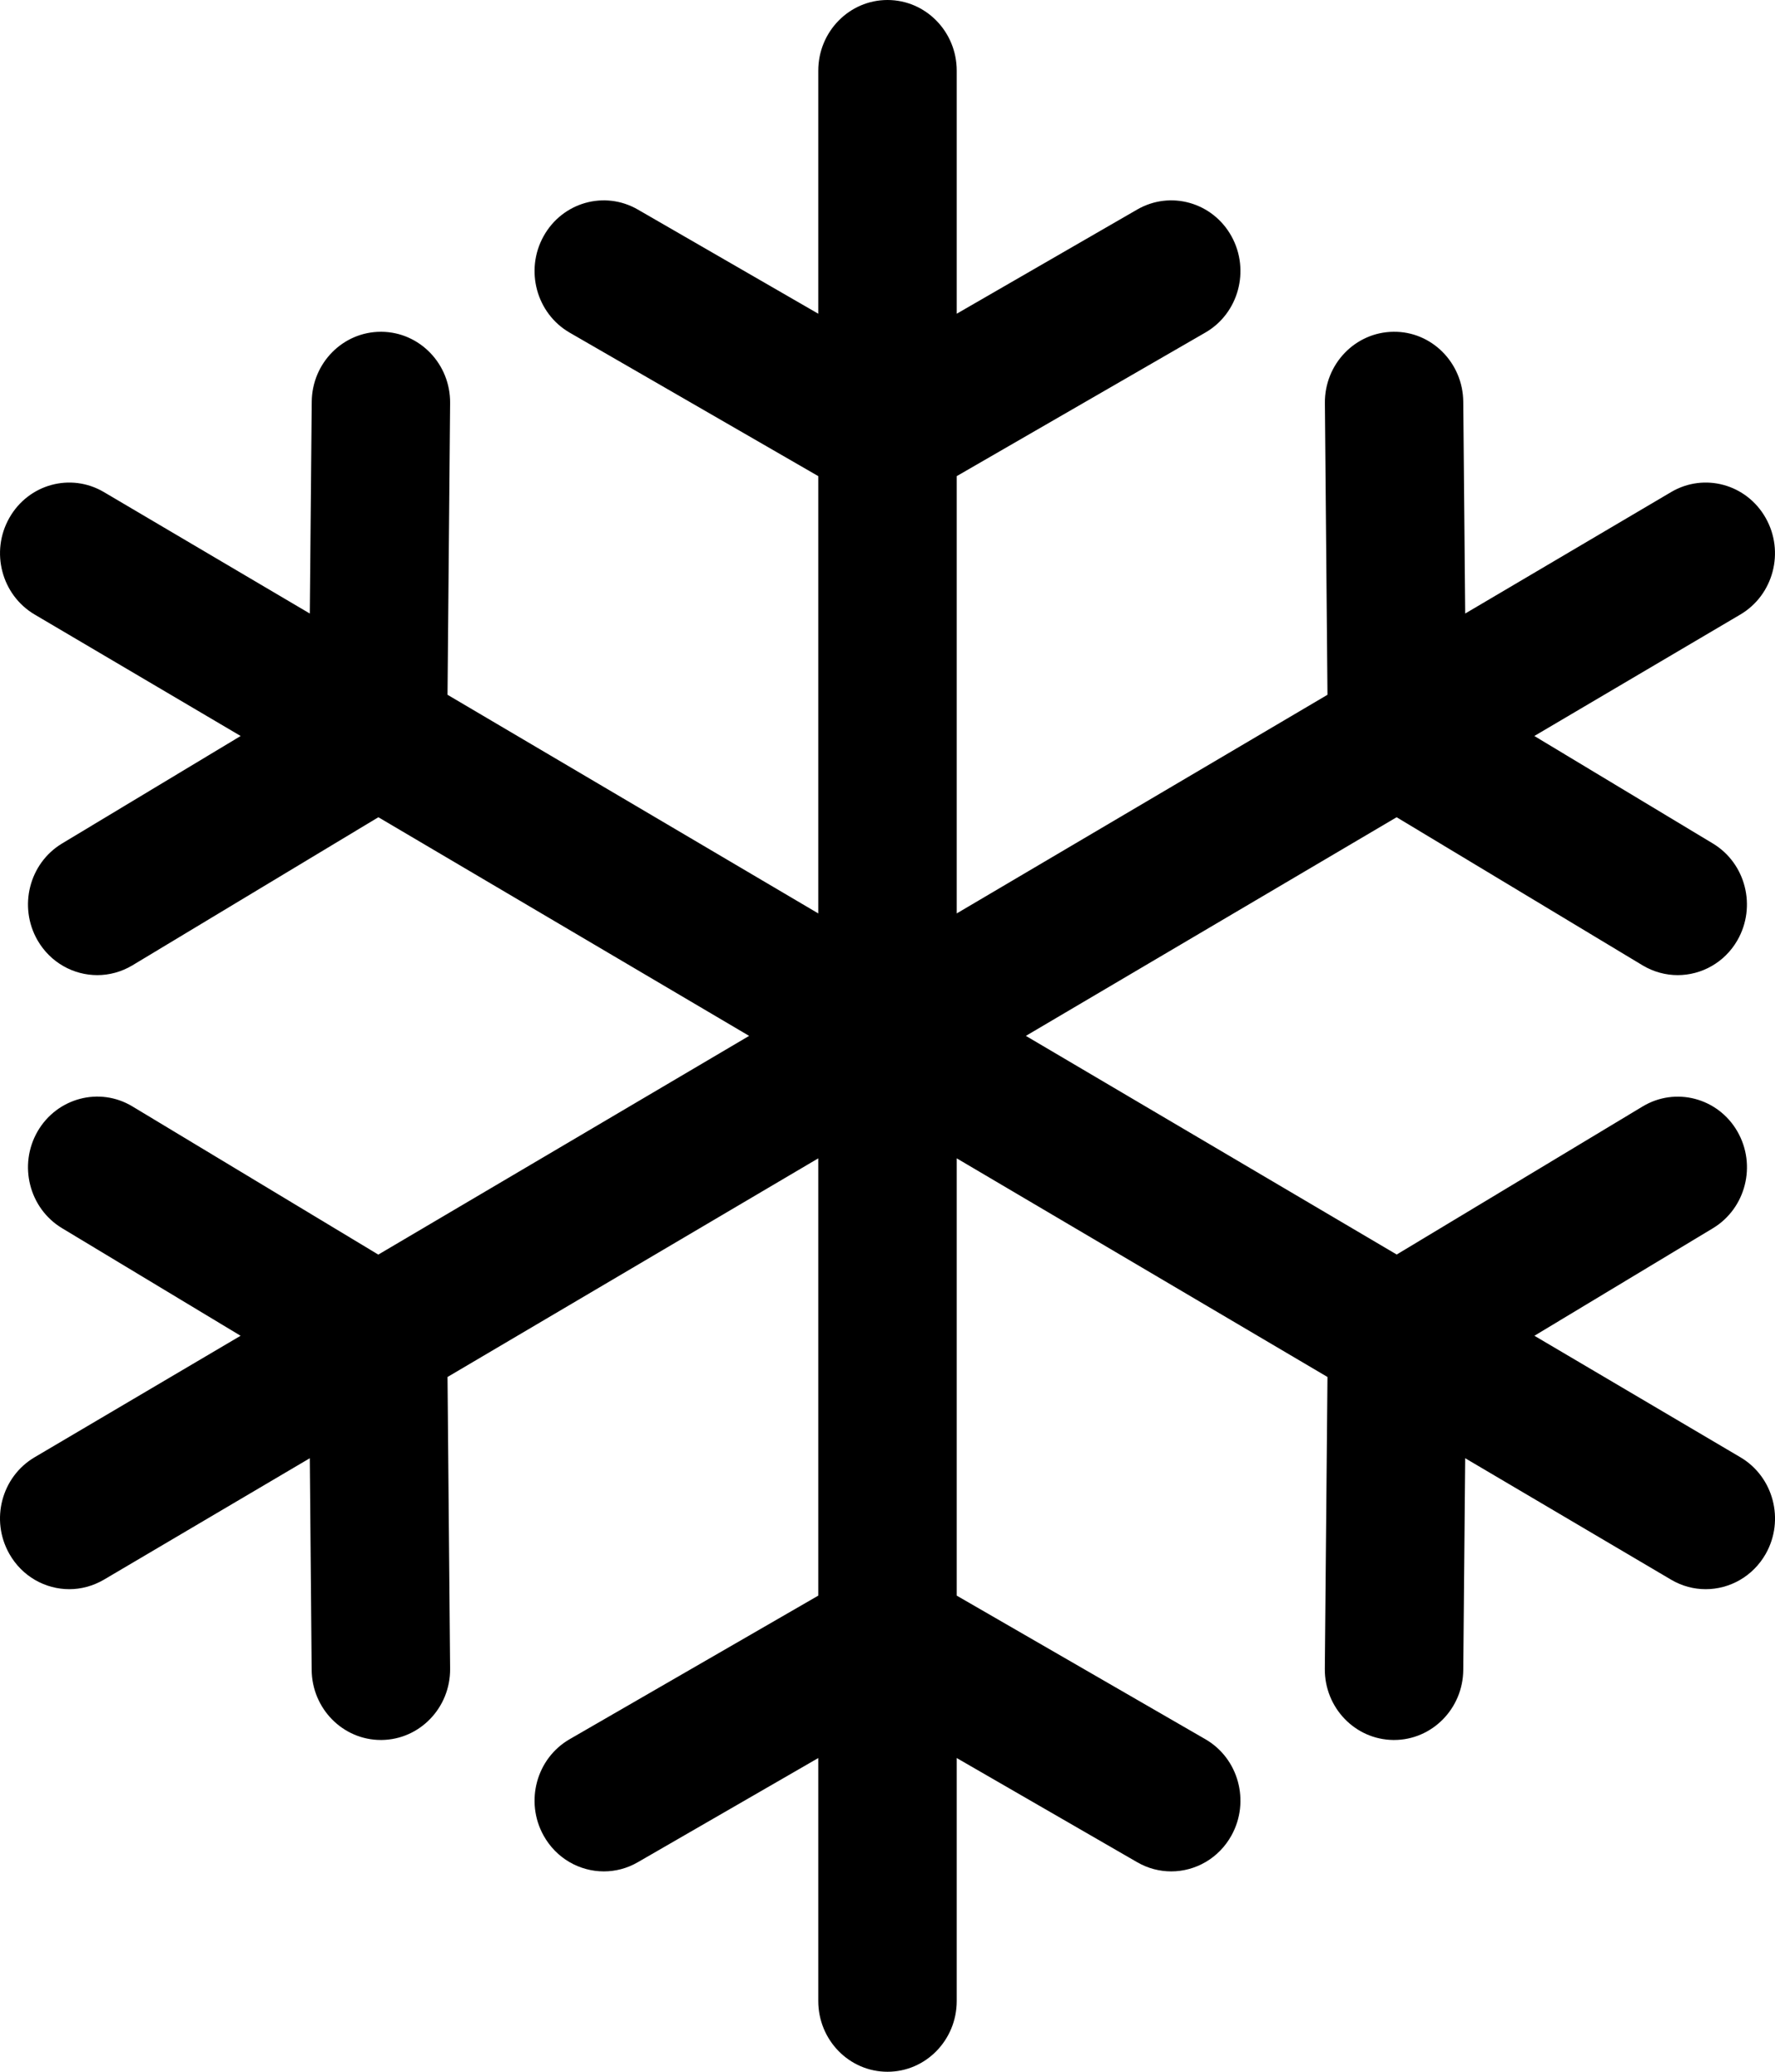 <svg width="24" height="28" viewBox="0 0 24 28" fill="none" xmlns="http://www.w3.org/2000/svg">
<path d="M23.532 19.695L20.747 18.053L23.16 16.6C23.605 16.332 23.754 15.746 23.491 15.291C23.229 14.837 22.655 14.686 22.21 14.954L18.885 16.955L13.871 14L18.884 11.045L22.21 13.047C22.359 13.136 22.523 13.179 22.684 13.179C23.004 13.179 23.317 13.011 23.491 12.709C23.753 12.254 23.605 11.668 23.16 11.4L20.746 9.947L23.532 8.305C23.979 8.041 24.133 7.457 23.874 7C23.616 6.543 23.044 6.386 22.596 6.65L19.811 8.292L19.785 5.431C19.781 4.903 19.357 4.477 18.841 4.484C18.325 4.489 17.909 4.92 17.914 5.448L17.949 9.39L12.936 12.345V6.435L16.297 4.495C16.747 4.236 16.905 3.653 16.651 3.193C16.397 2.734 15.826 2.572 15.376 2.832L12.936 4.24V0.955C12.936 0.428 12.517 0 12 0C11.483 0 11.064 0.428 11.064 0.955V4.24L8.624 2.832C8.174 2.572 7.603 2.734 7.349 3.194C7.095 3.653 7.253 4.236 7.703 4.496L11.064 6.435V12.345L6.051 9.39L6.086 5.448C6.091 4.92 5.676 4.489 5.159 4.484C5.156 4.484 5.153 4.484 5.15 4.484C4.637 4.484 4.219 4.906 4.215 5.431L4.189 8.292L1.404 6.65C0.956 6.386 0.384 6.543 0.126 7C-0.133 7.457 0.021 8.041 0.468 8.305L3.254 9.947L0.839 11.4C0.394 11.668 0.246 12.254 0.508 12.709C0.683 13.011 0.995 13.179 1.316 13.179C1.477 13.179 1.641 13.136 1.79 13.047L5.116 11.045L10.129 14L5.115 16.956L1.79 14.953C1.345 14.685 0.771 14.837 0.508 15.291C0.246 15.746 0.394 16.331 0.839 16.599L3.253 18.053L0.468 19.695C0.02 19.959 -0.133 20.543 0.126 21C0.299 21.306 0.613 21.478 0.937 21.478C1.095 21.478 1.256 21.436 1.404 21.35L4.189 19.708L4.214 22.569C4.219 23.094 4.637 23.516 5.15 23.516C5.153 23.516 5.156 23.516 5.159 23.516C5.675 23.511 6.091 23.08 6.086 22.552L6.051 18.61L11.064 15.655V21.565L7.703 23.505C7.253 23.764 7.095 24.347 7.349 24.806C7.521 25.117 7.838 25.292 8.165 25.292C8.321 25.292 8.479 25.252 8.624 25.168L11.064 23.76V27.044C11.064 27.572 11.483 28 12 28C12.517 28 12.936 27.572 12.936 27.044V23.76L15.376 25.168C15.521 25.252 15.68 25.292 15.836 25.292C16.162 25.292 16.479 25.117 16.651 24.806C16.905 24.347 16.747 23.764 16.297 23.505L12.936 21.565V15.655L17.949 18.61L17.913 22.552C17.908 23.08 18.323 23.511 18.84 23.516C18.843 23.516 18.846 23.516 18.849 23.516C19.362 23.516 19.78 23.094 19.785 22.57L19.811 19.708L22.596 21.35C22.744 21.437 22.904 21.478 23.063 21.478C23.387 21.478 23.701 21.306 23.875 21C24.133 20.543 23.98 19.959 23.532 19.695Z" fill="black"/>
</svg>
